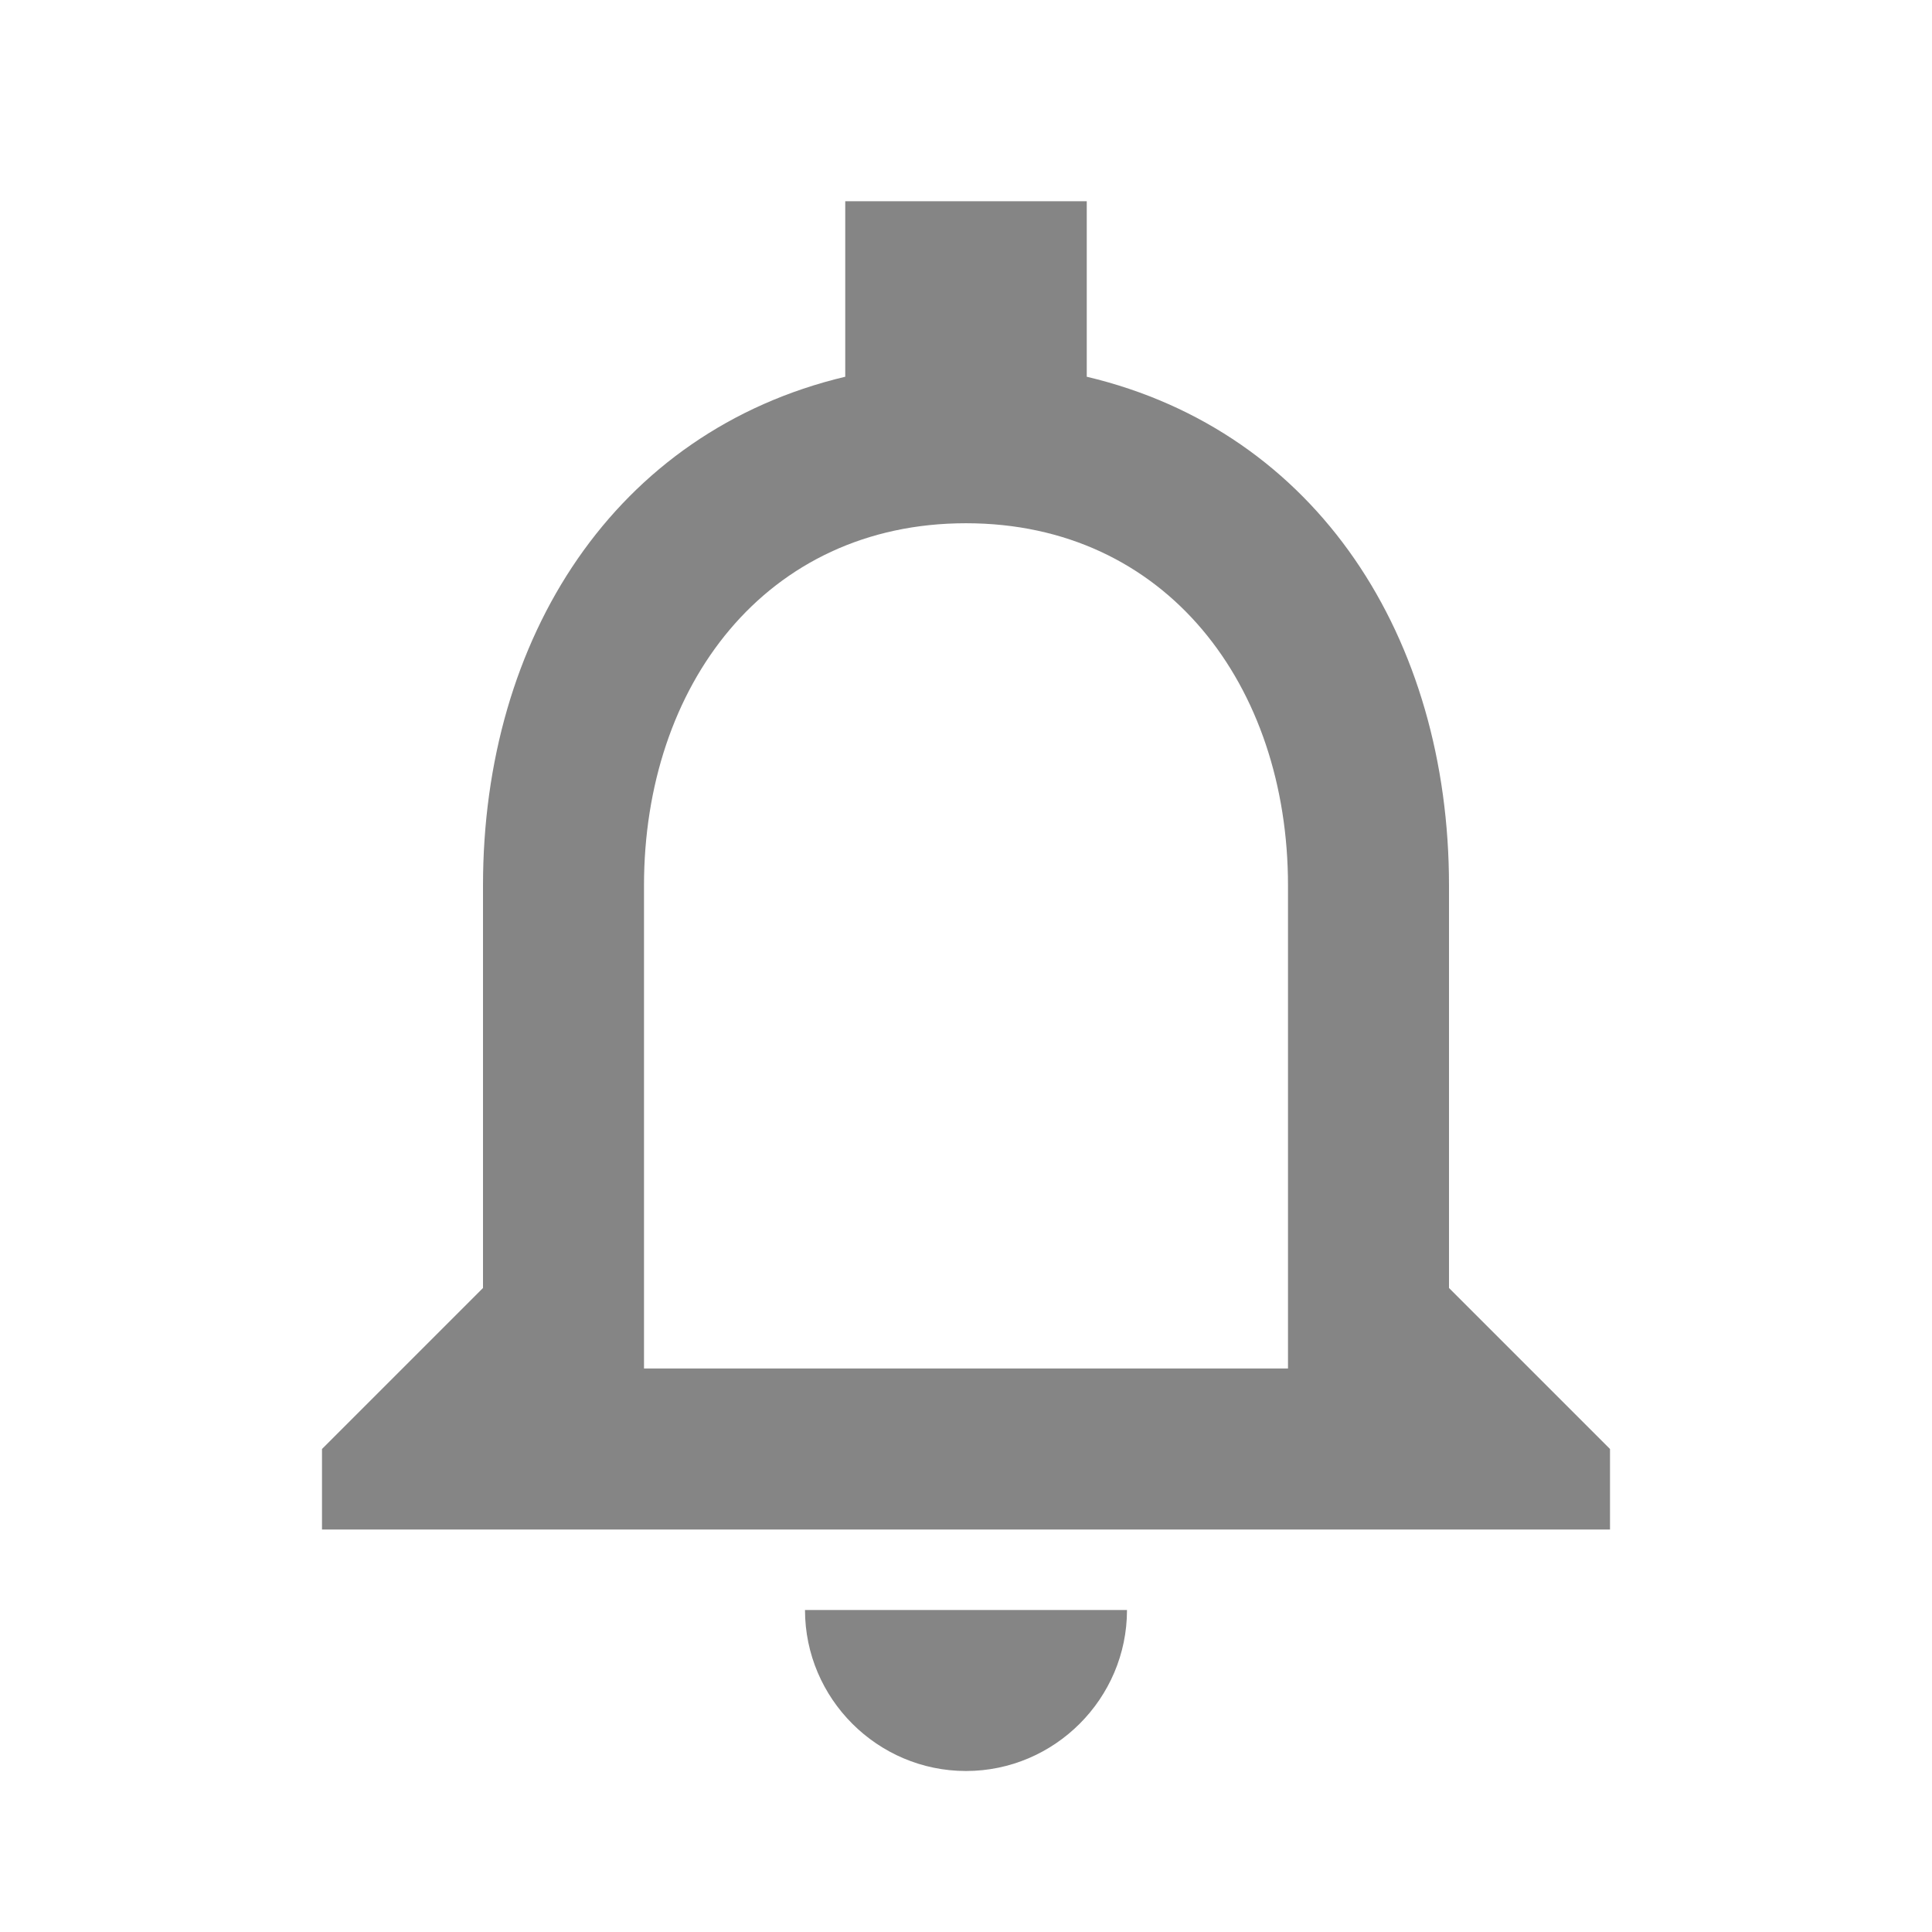 <svg width="300" height="300" viewBox="0 0 300 300" fill="none" xmlns="http://www.w3.org/2000/svg">
<path d="M150 275C163.75 275 175 263.75 175 250H125C125 263.75 136.25 275 150 275ZM225 200V137.5C225 99.124 204.625 66.999 168.75 58.499V31.25H131.25V58.499C95.5 66.999 75 98.999 75 137.5V200L50 225V237.5H250V225L225 200ZM200 212.5H100V137.5C100 106.5 118.875 81.249 150 81.249C181.125 81.249 200 106.5 200 137.5V212.5Z" fill="#858585"/>
</svg>
